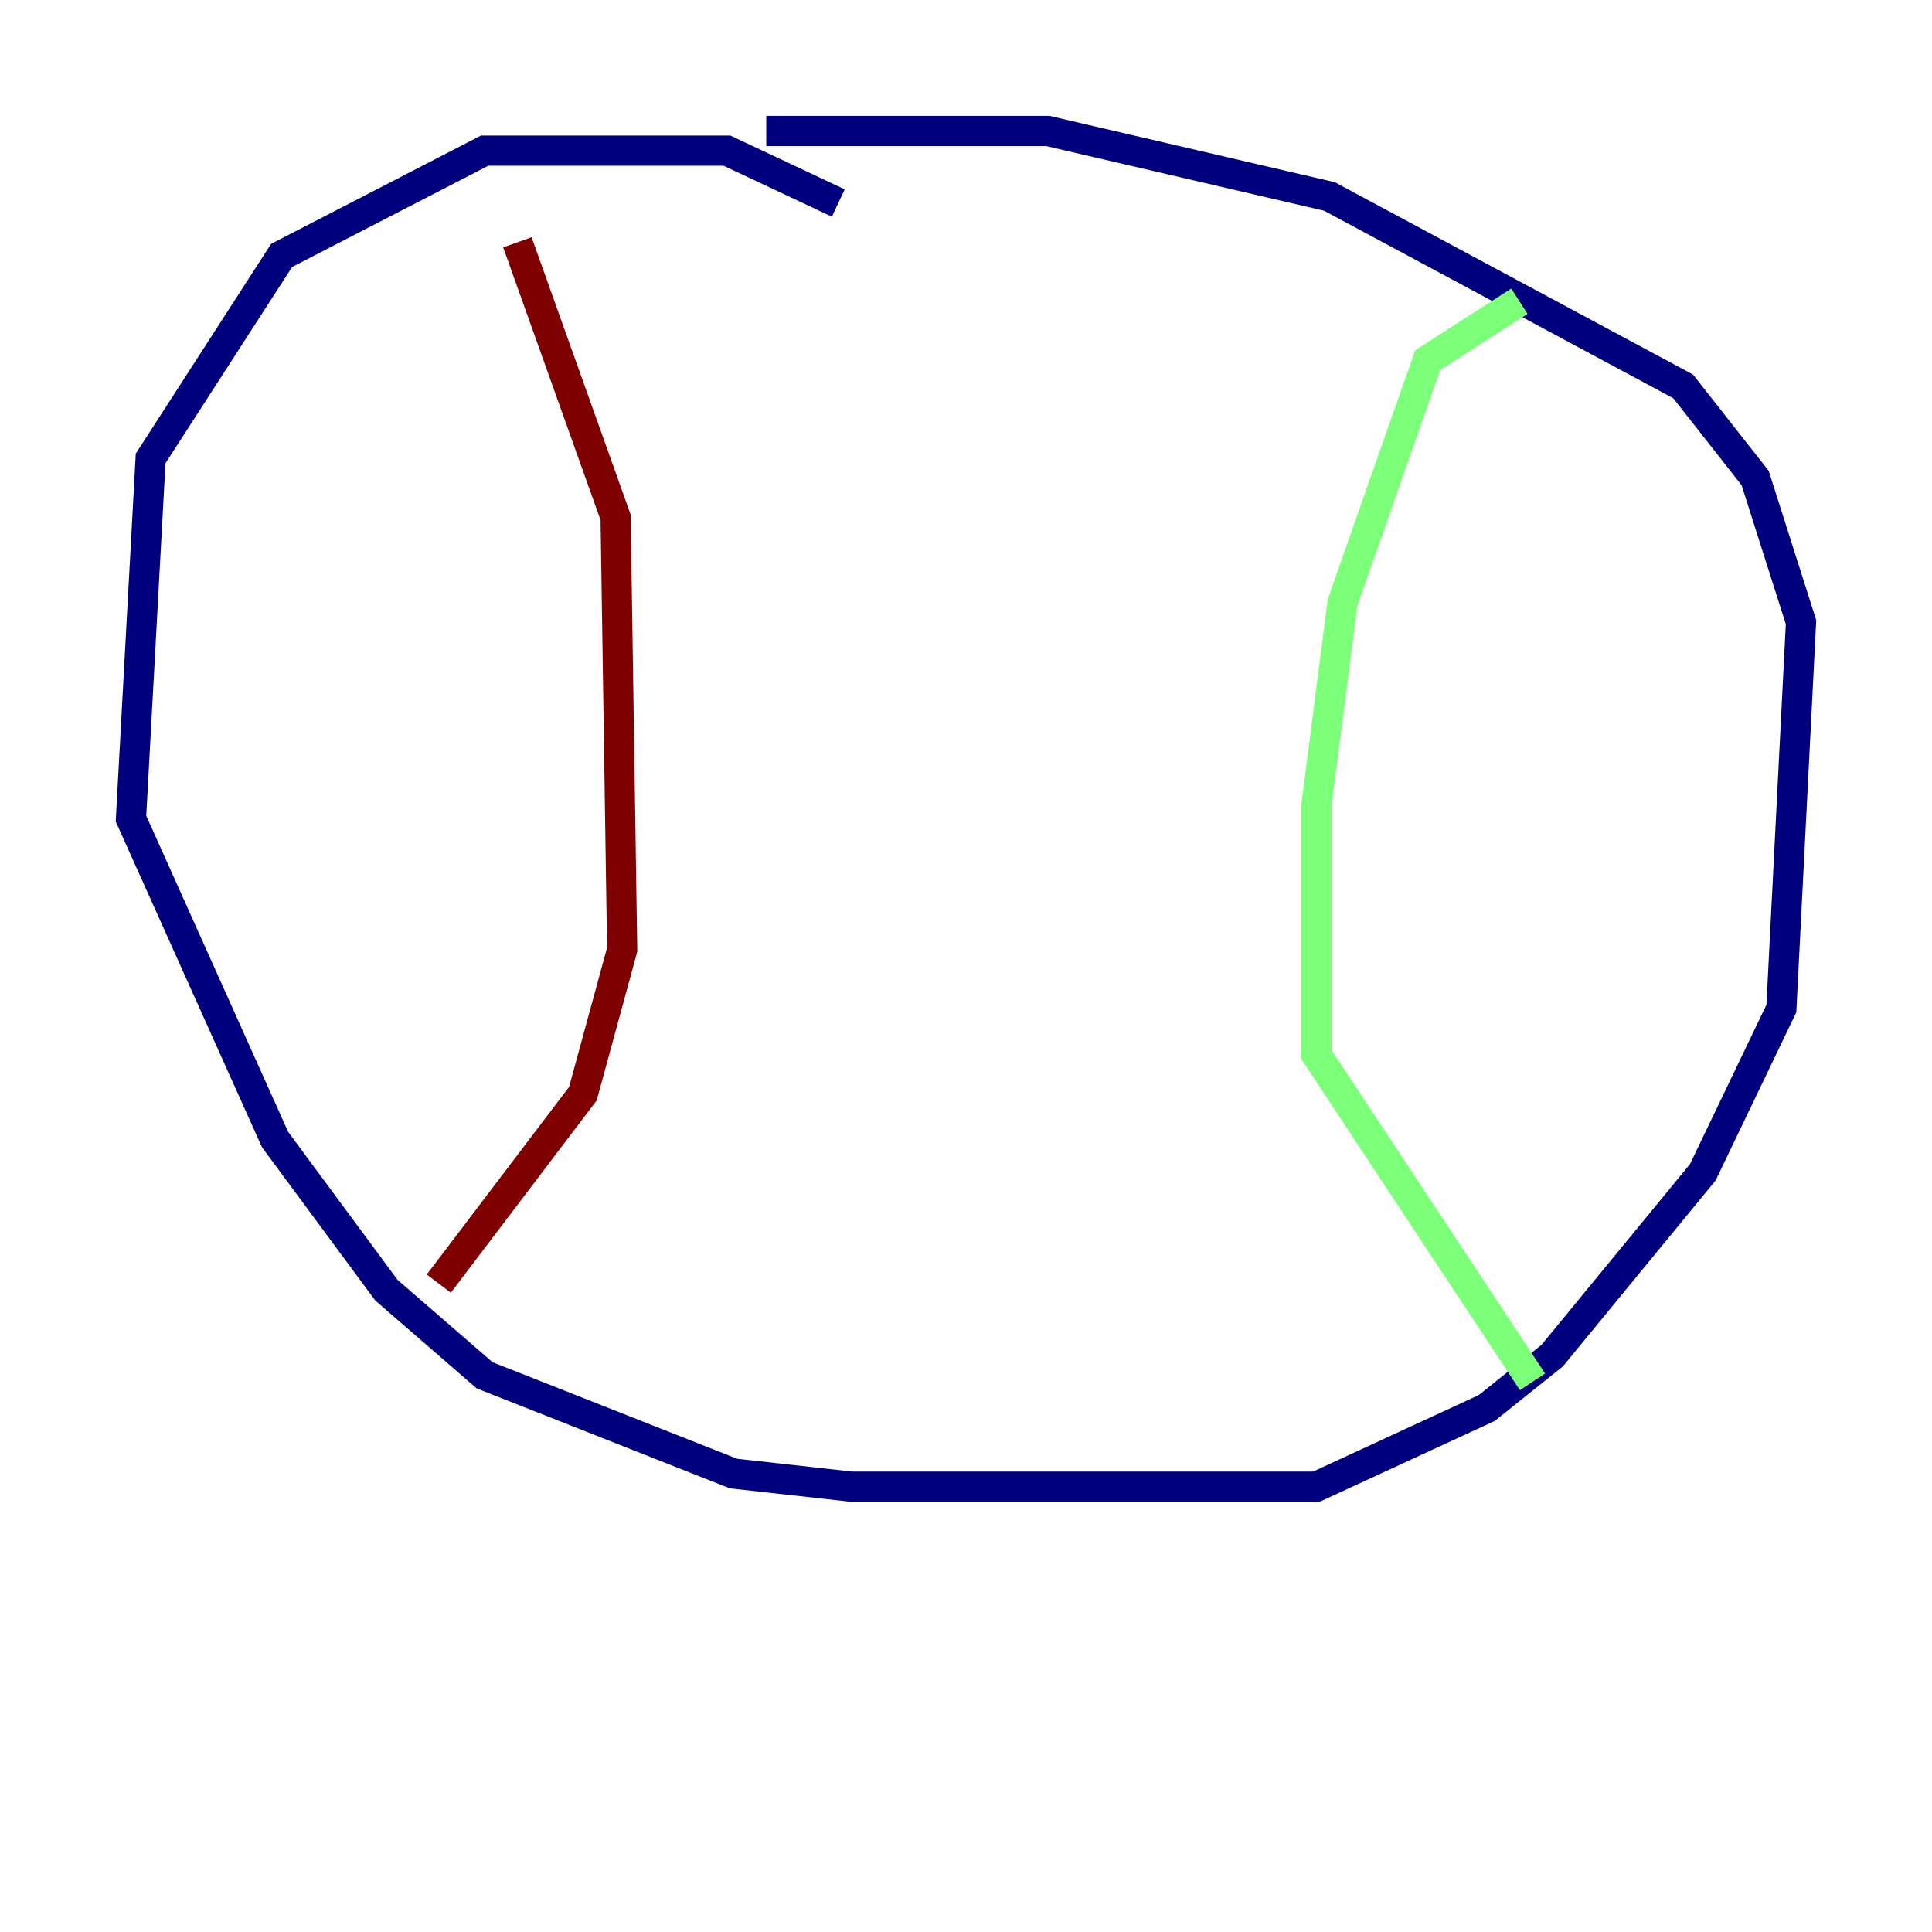 <?xml version="1.0" encoding="utf-8" ?>
<svg baseProfile="tiny" height="128" version="1.2" viewBox="0,0,128,128" width="128" xmlns="http://www.w3.org/2000/svg" xmlns:ev="http://www.w3.org/2001/xml-events" xmlns:xlink="http://www.w3.org/1999/xlink"><defs /><polyline fill="none" points="55.539,13.451 48.163,9.98 32.108,9.98 18.658,16.922 9.98,30.373 8.678,54.237 18.224,75.498 25.6,85.478 32.108,91.119 48.597,97.627 56.407,98.495 87.214,98.495 98.495,93.288 102.834,89.817 112.814,77.668 118.02,66.82 119.322,41.22 116.285,31.675 111.512,25.6 88.081,13.017 69.424,8.678 50.766,8.678" stroke="#00007f" stroke-width="2" /><polyline fill="none" points="100.664,19.959 94.59,23.864 88.949,39.919 87.214,53.37 87.214,69.858 101.532,91.552" stroke="#7cff79" stroke-width="2" /><polyline fill="none" points="34.278,16.054 40.786,34.278 41.22,62.915 38.617,72.461 29.071,85.044" stroke="#7f0000" stroke-width="2" /></svg>
